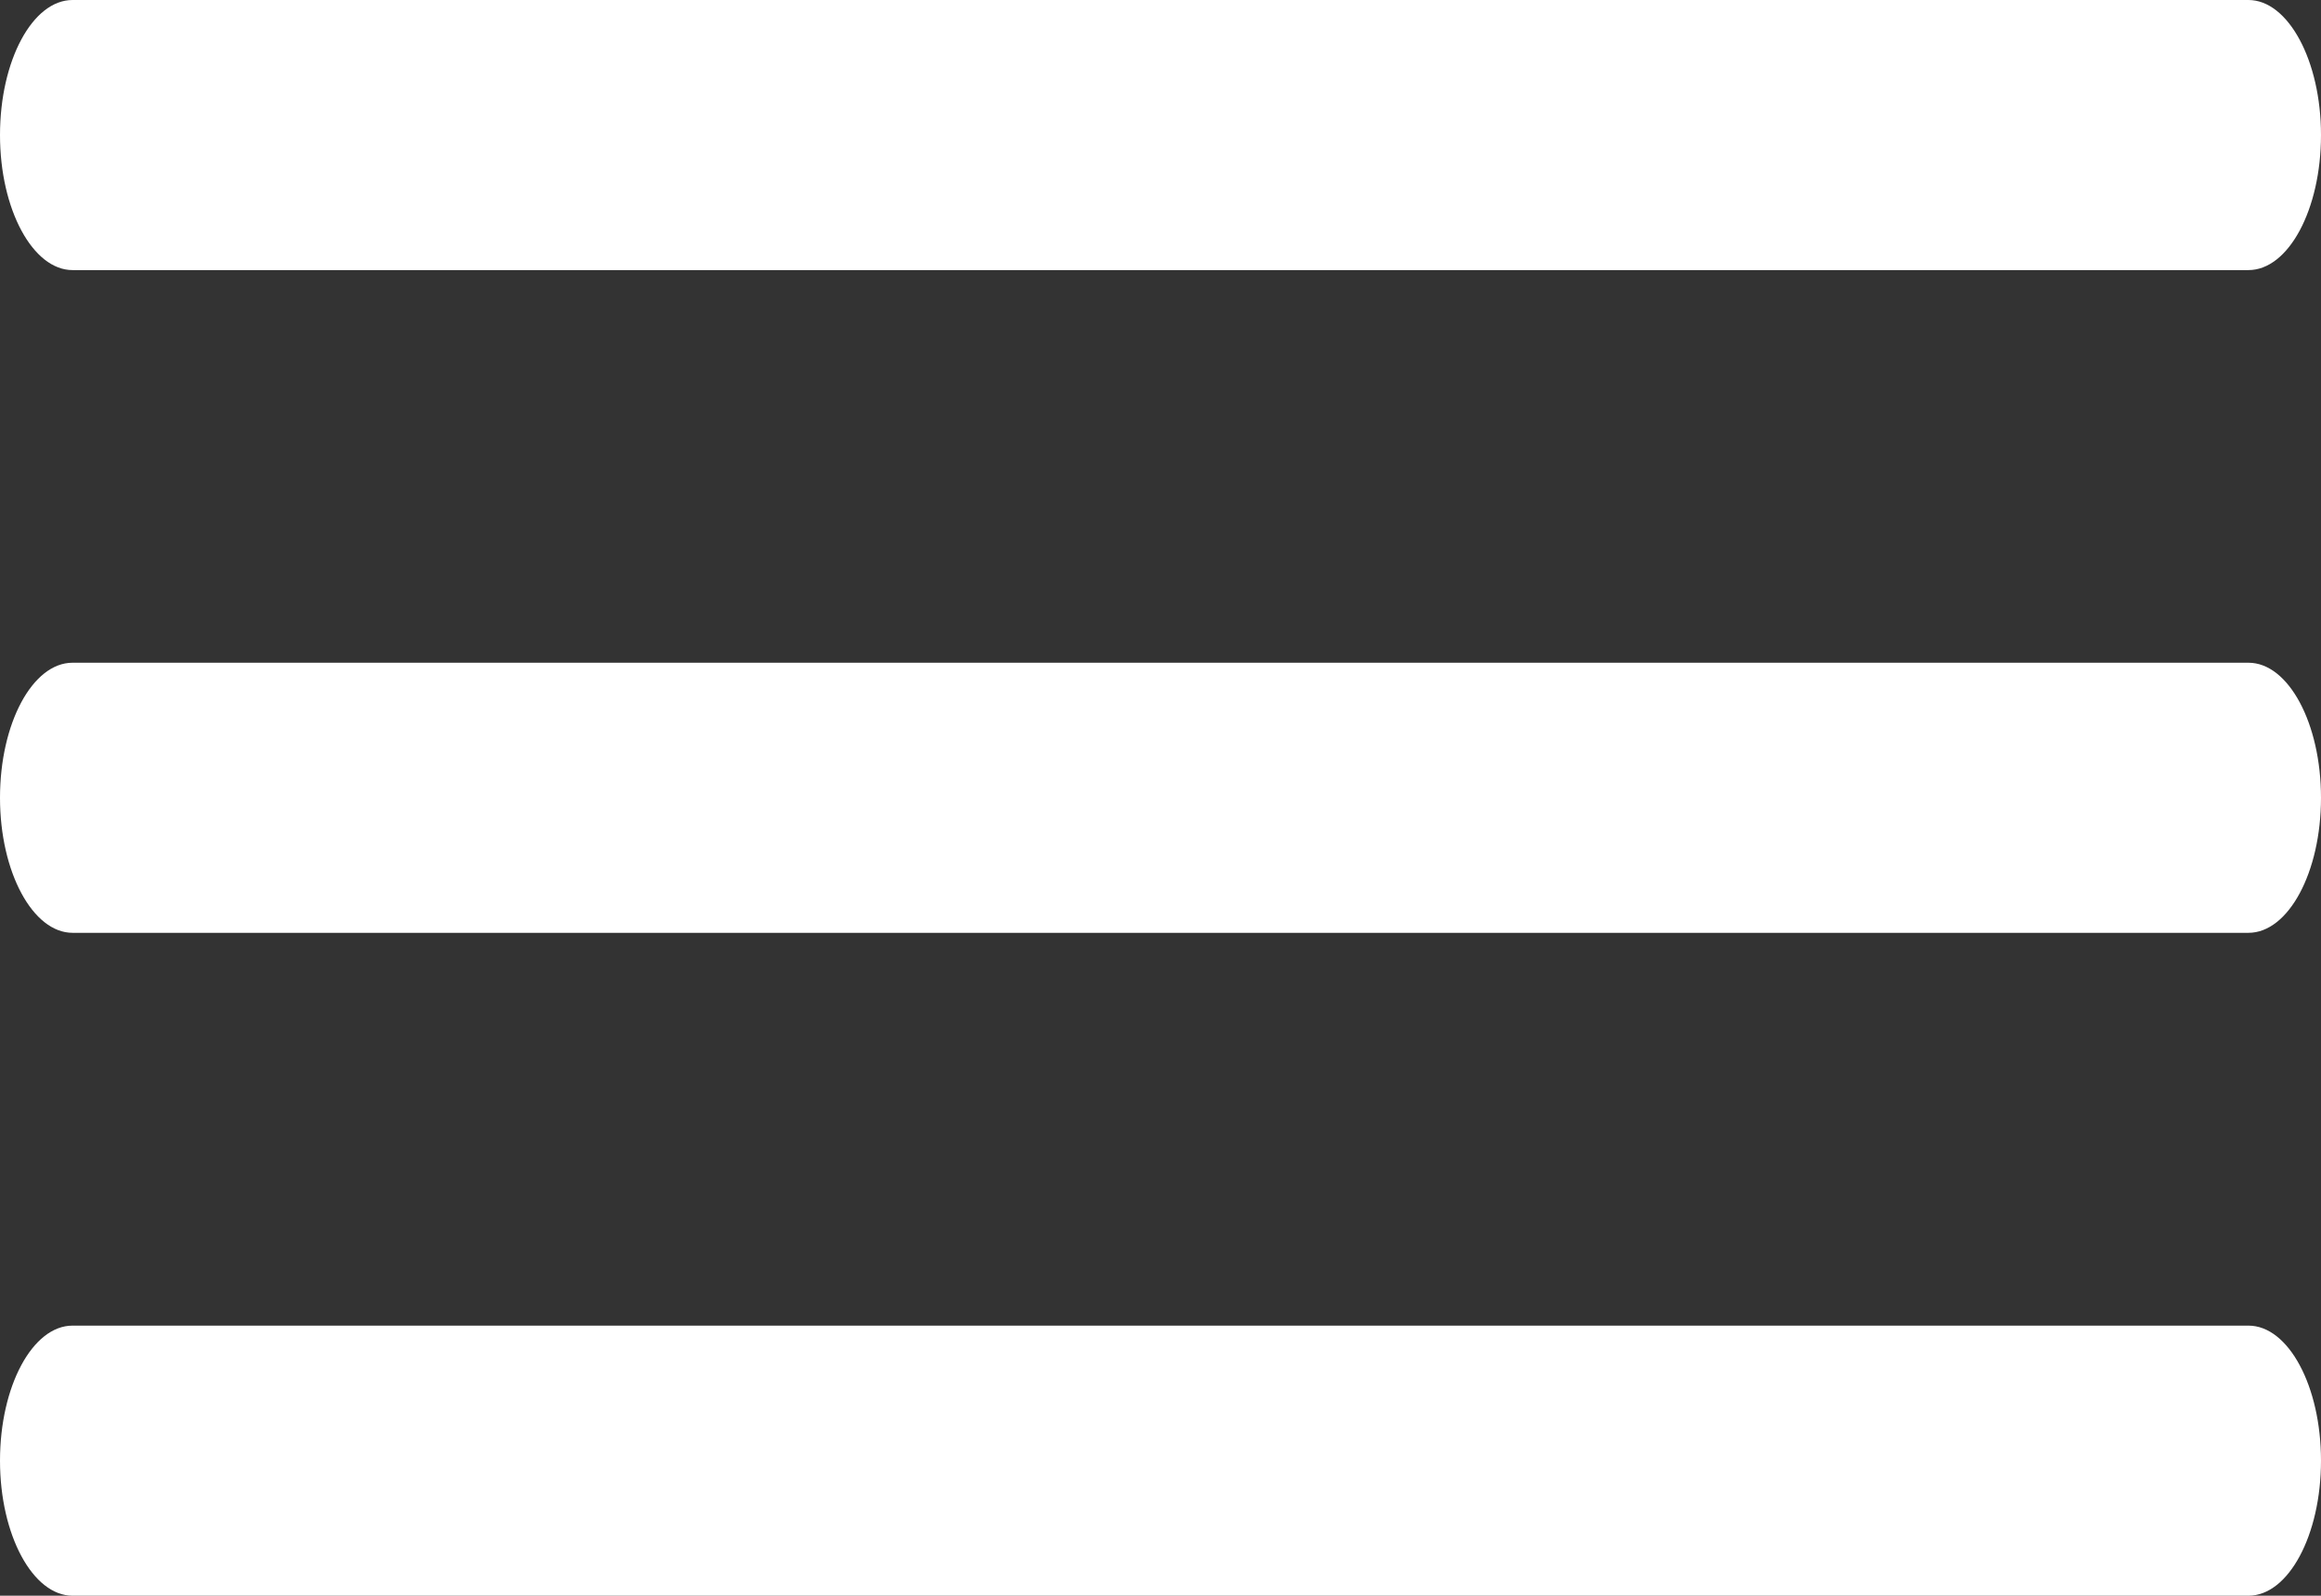 <svg xmlns="http://www.w3.org/2000/svg" width="14.111" height="9.701" viewBox="0 0 14.111 9.701">
  <rect x="0" y="0" width="14.111" height="9.701" fill="#333333" stroke="none"/>
  <g id="menu" transform="translate(0 -60.152)">
    <g id="Menu-2" data-name="Menu" transform="translate(0 60.152)">
      <path id="Path_3" data-name="Path 3" d="M.441,61.794H13.67c.243,0,.441-.368.441-.821s-.2-.821-.441-.821H.441c-.243,0-.441.368-.441.821S.2,61.794.441,61.794Z" transform="translate(0 -60.152)" fill="#fff"/>
      <path id="Path_4" data-name="Path 4" d="M13.67,180.455H.441c-.243,0-.441.368-.441.821s.2.821.441.821H13.67c.243,0,.441-.368.441-.821S13.913,180.455,13.67,180.455Z" transform="translate(0 -176.426)" fill="#fff"/>
      <path id="Path_5" data-name="Path 5" d="M13.67,300.758H.441c-.243,0-.441.368-.441.821s.2.821.441.821H13.67c.243,0,.441-.368.441-.821S13.913,300.758,13.67,300.758Z" transform="translate(0 -292.699)" fill="#fff"/>
    </g>
  </g>
</svg>
